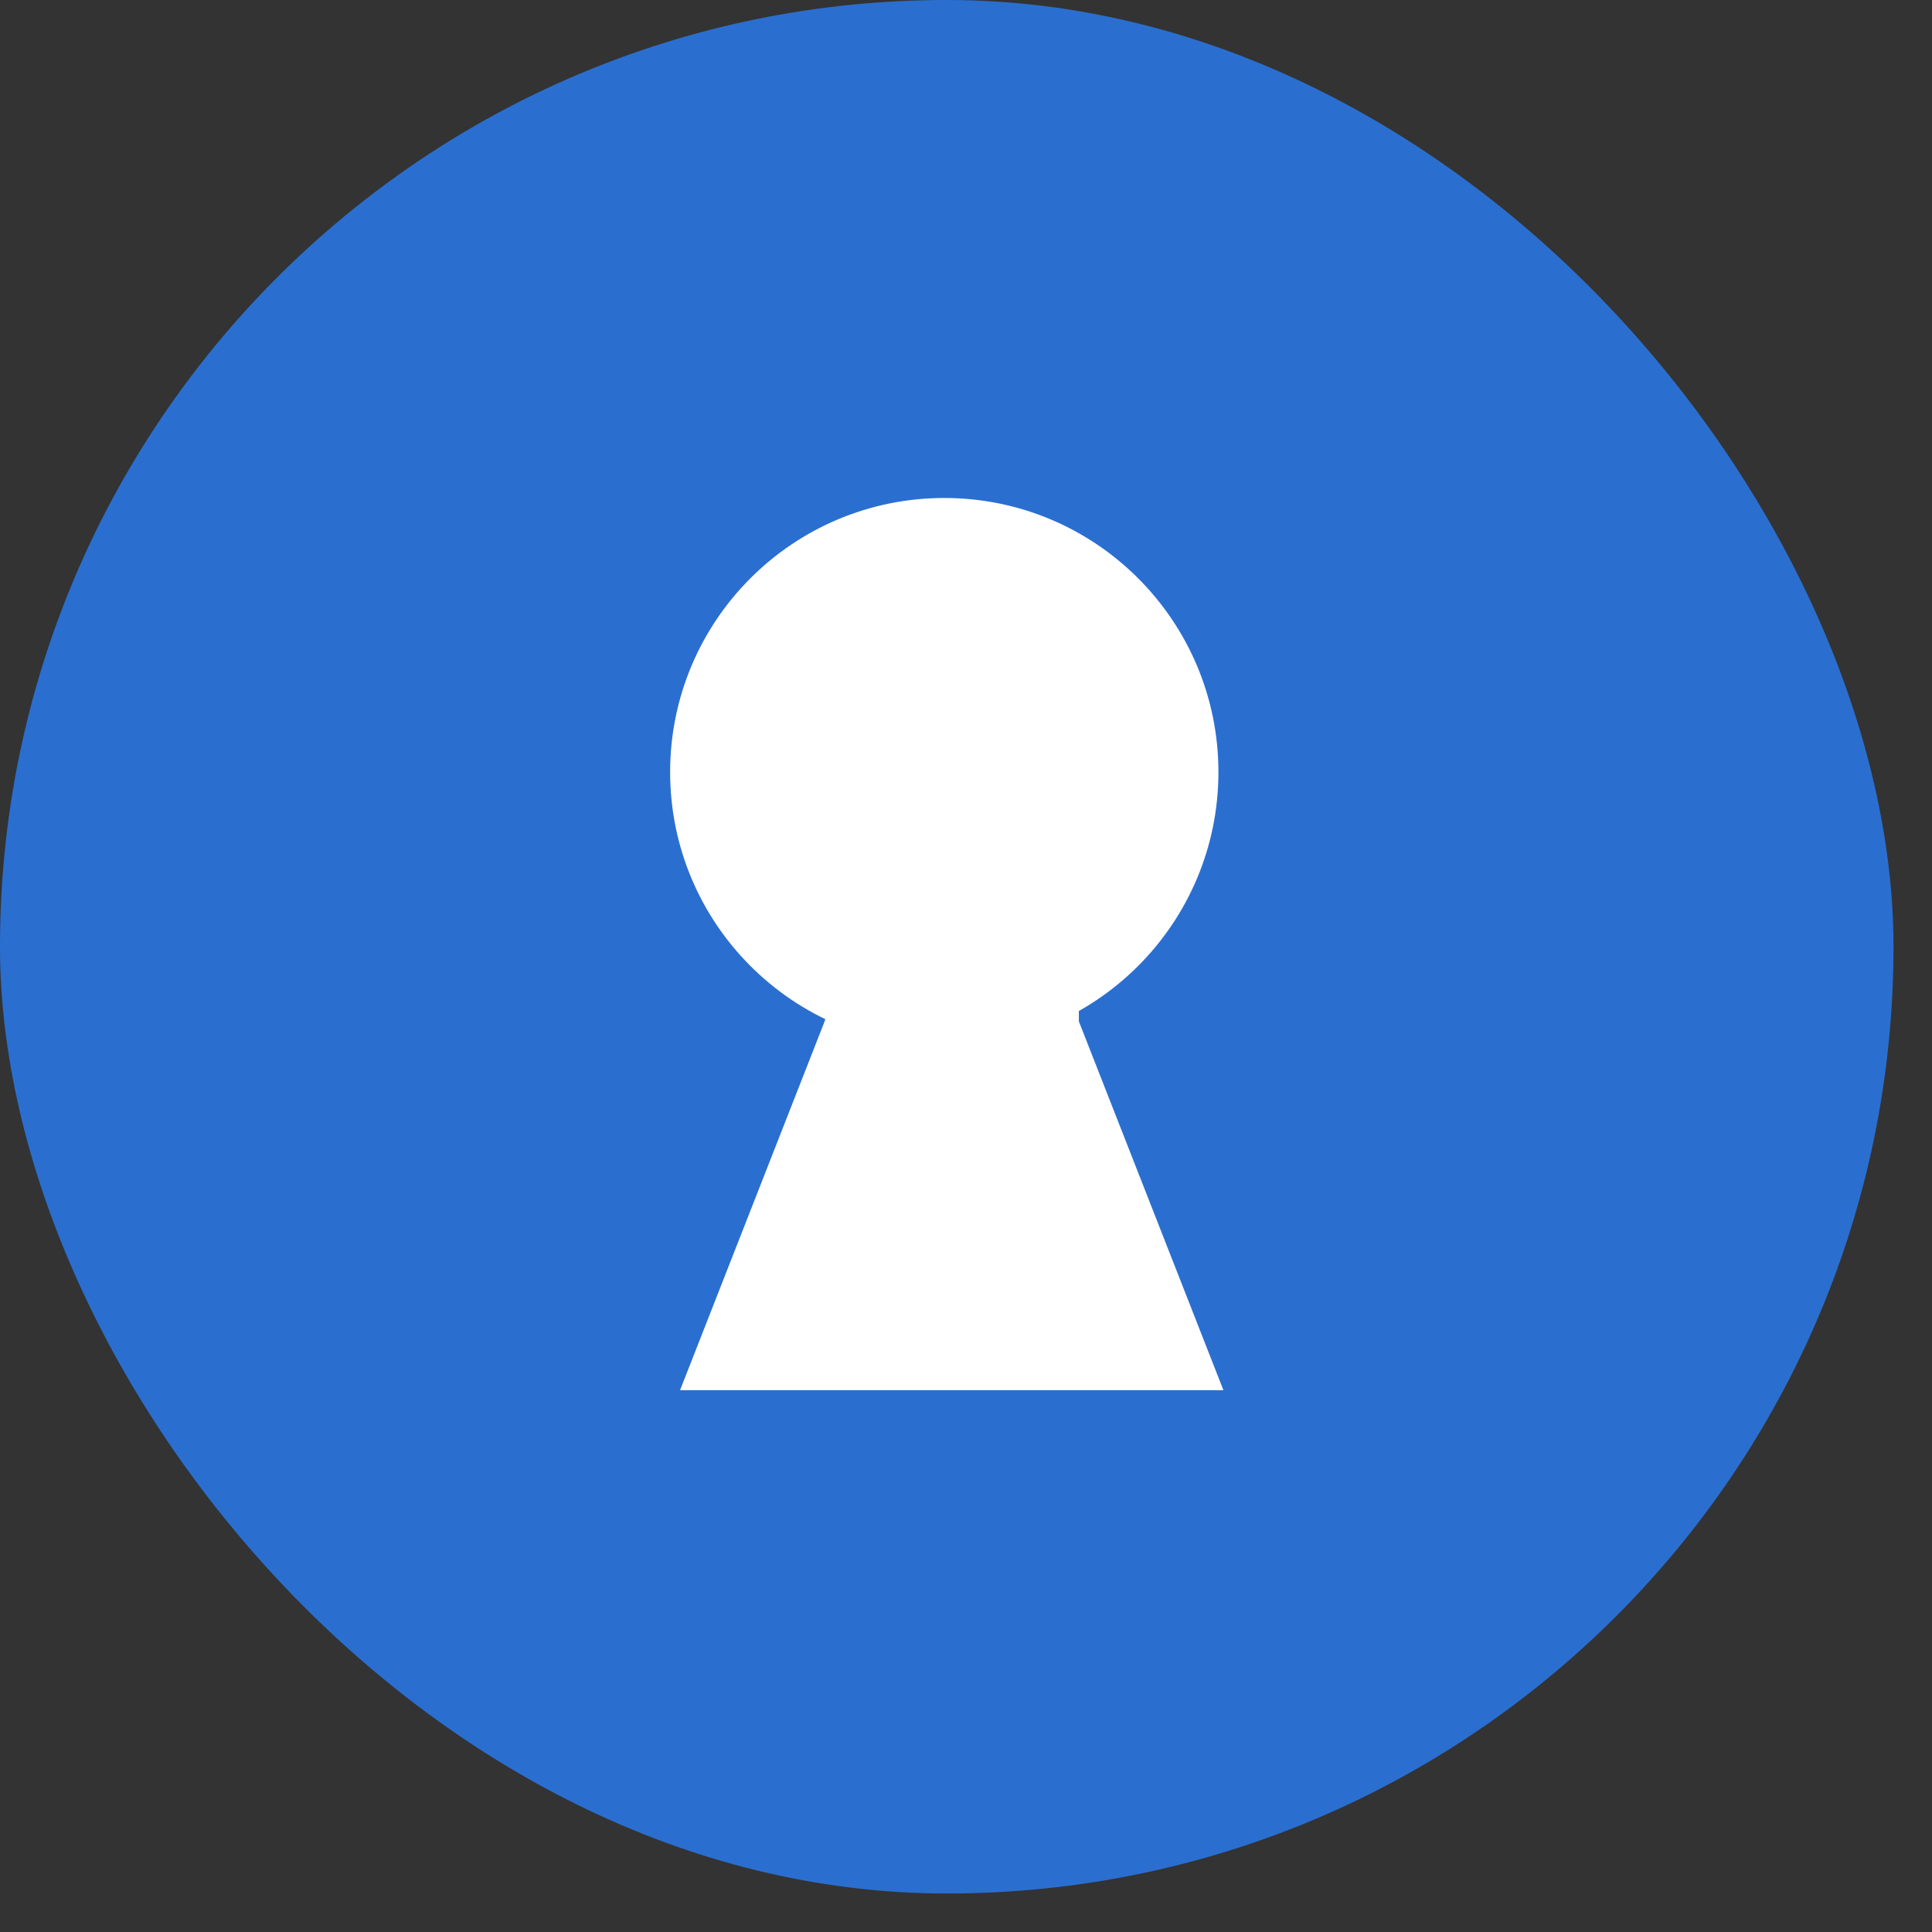 <svg width="29" height="29" viewBox="0 0 29 29" fill="none" xmlns="http://www.w3.org/2000/svg">
<rect x="0" y="0" width="29" height="29" fill="#333333" stroke="none"/>
<rect width="28.422" height="28.422" rx="14.211" fill="#2A6FD0"/>
<path d="M10.208 20.867L12.378 15.331L13.351 12.263L16.194 12.862V15.331L18.364 20.867H10.208Z" fill="white"/>
<path d="M18.289 11.59C18.289 13.862 16.446 15.705 14.174 15.705C11.901 15.705 10.059 13.862 10.059 11.59C10.059 9.317 11.901 7.475 14.174 7.475C16.446 7.475 18.289 9.317 18.289 11.59Z" fill="white"/>
</svg>
